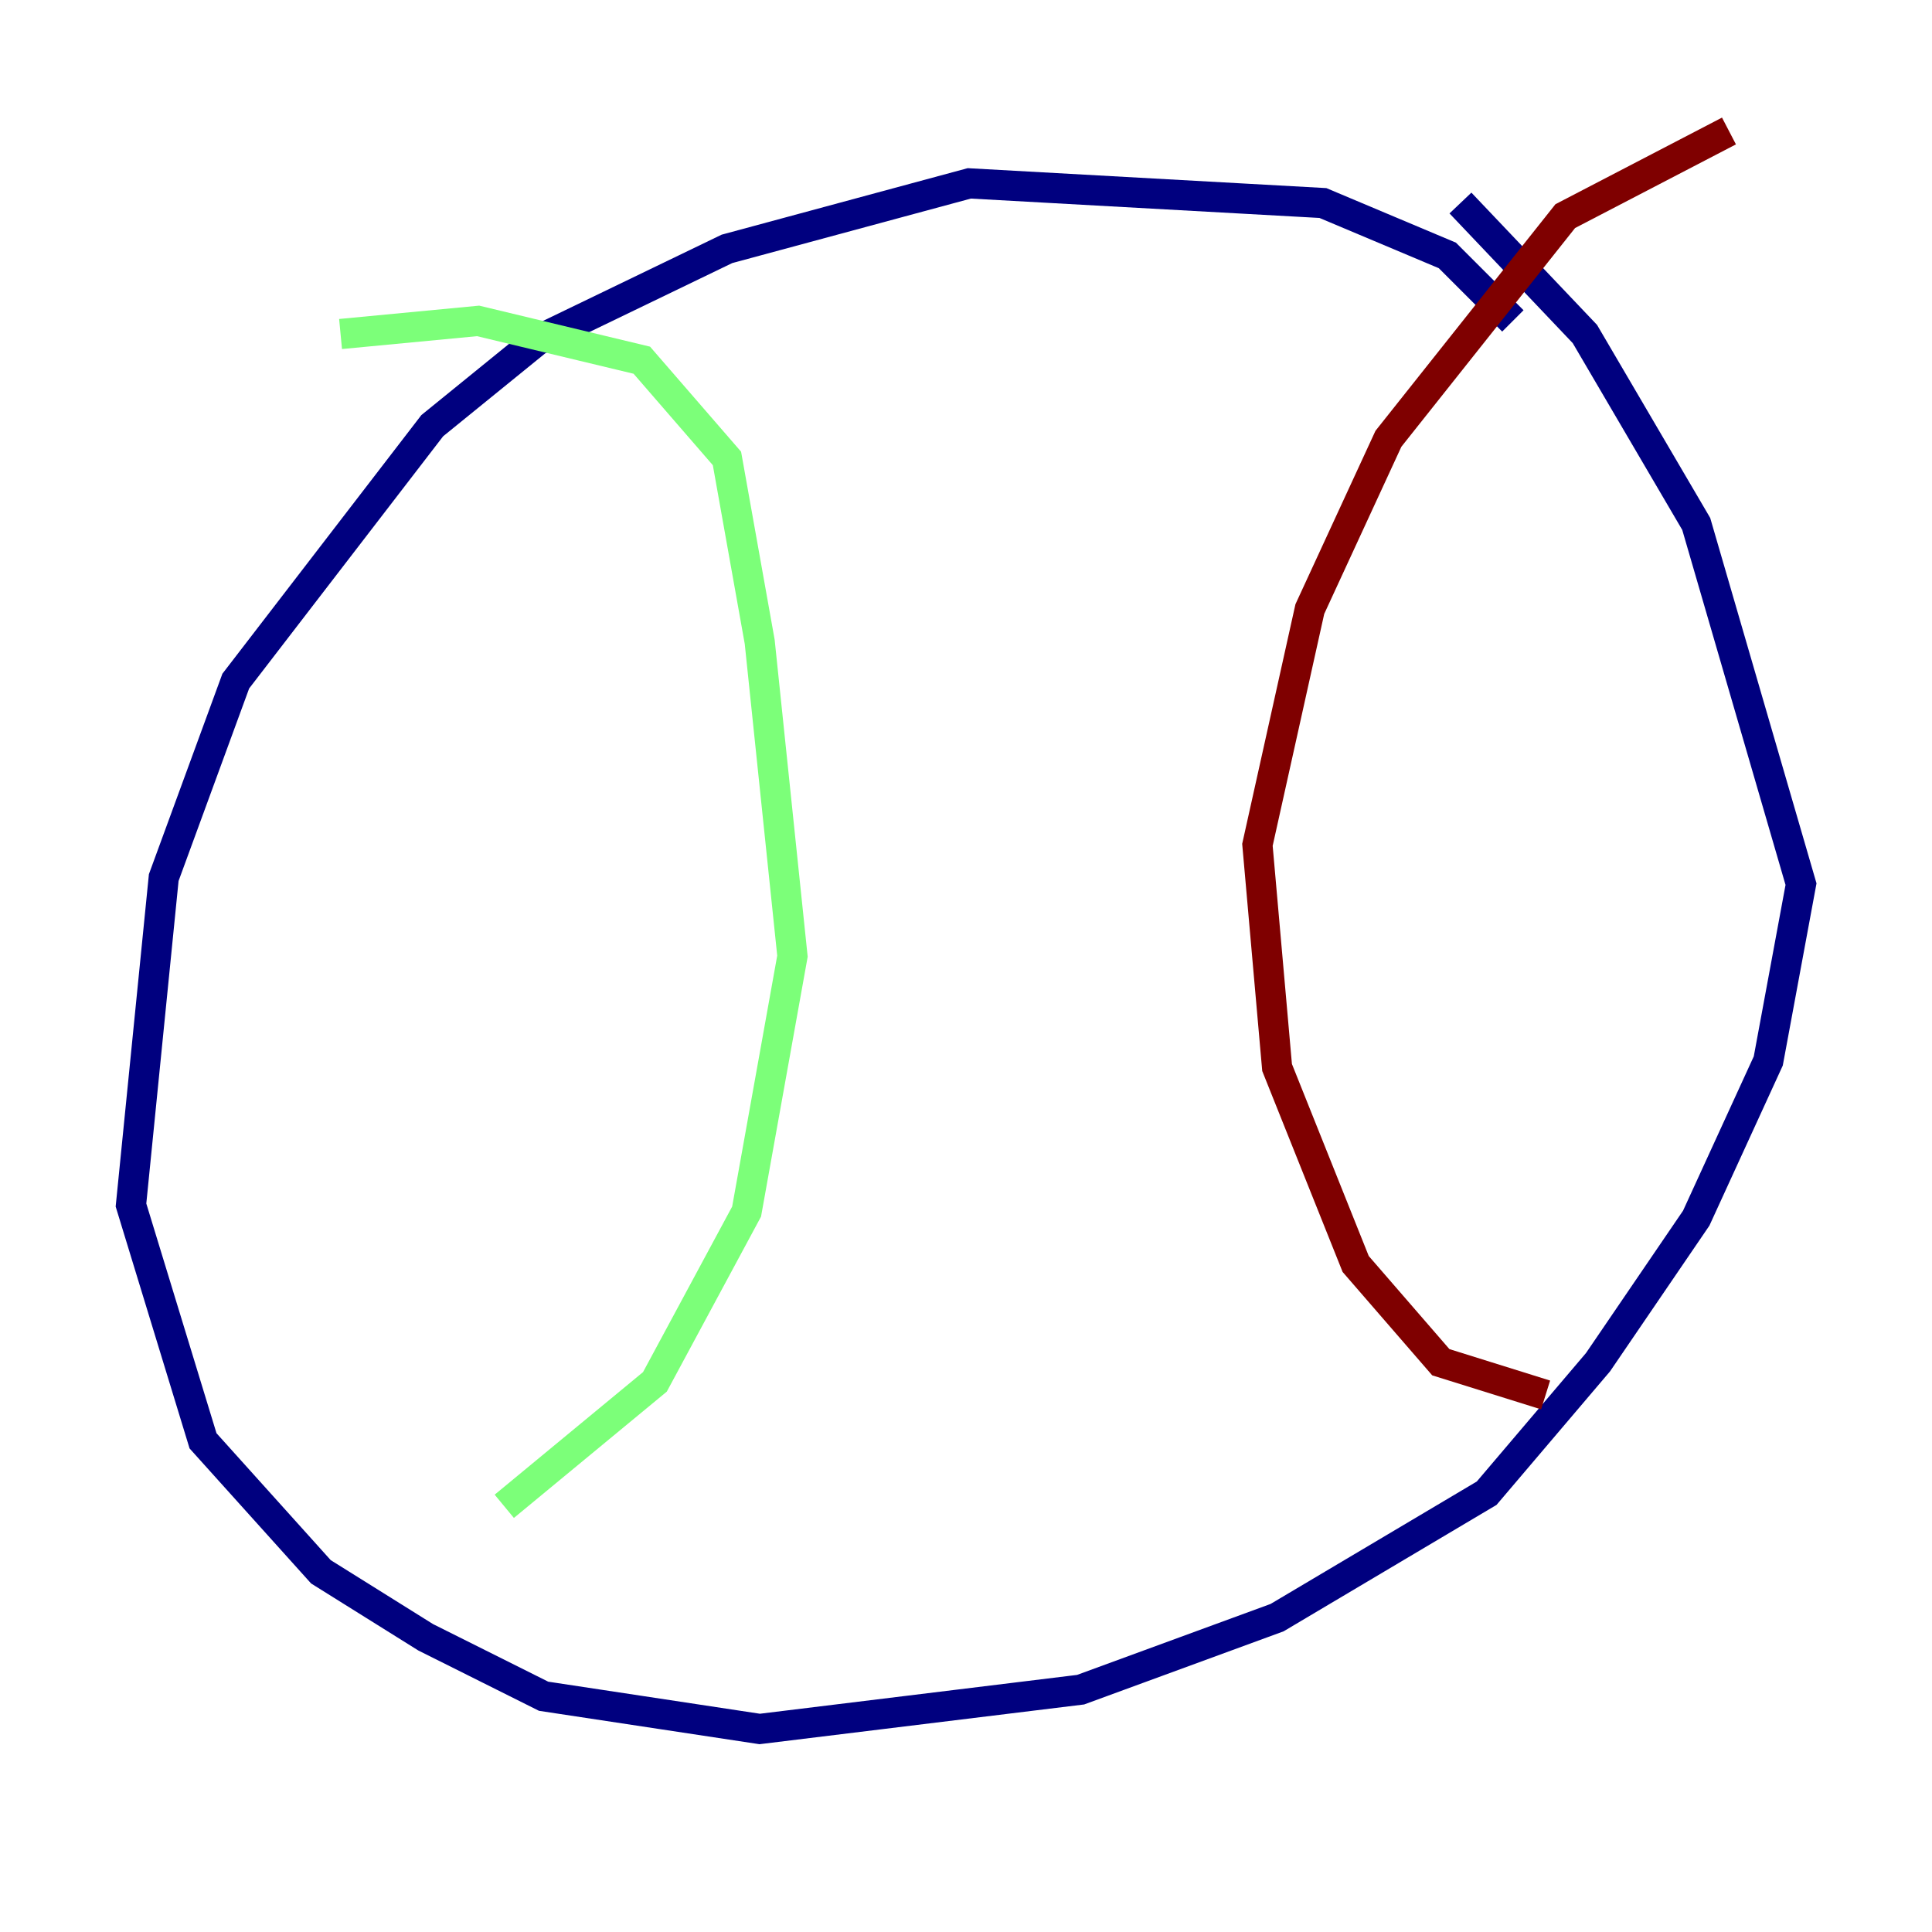 <?xml version="1.0" encoding="utf-8" ?>
<svg baseProfile="tiny" height="128" version="1.2" viewBox="0,0,128,128" width="128" xmlns="http://www.w3.org/2000/svg" xmlns:ev="http://www.w3.org/2001/xml-events" xmlns:xlink="http://www.w3.org/1999/xlink"><defs /><polyline fill="none" points="100.231,21.261 95.891,16.922 87.647,13.451 64.217,12.149 48.163,16.488 35.58,22.563 28.637,28.203 15.62,45.125 10.848,58.142 8.678,79.837 13.451,95.458 21.261,104.136 28.203,108.475 36.014,112.38 50.332,114.549 71.593,111.946 84.61,107.173 98.495,98.929 105.871,90.251 112.38,80.705 117.153,70.291 119.322,58.576 112.38,34.712 105.003,22.129 96.759,13.451" stroke="#00007f" stroke-width="2" /><polyline fill="none" points="22.563,22.129 31.675,21.261 42.522,23.864 48.163,30.373 50.332,42.522 52.502,63.349 49.464,80.271 43.39,91.552 33.41,99.797" stroke="#7cff79" stroke-width="2" /><polyline fill="none" points="114.549,8.678 103.702,14.319 91.986,29.071 86.78,40.352 83.308,55.973 84.61,70.725 89.817,83.742 95.458,90.251 102.4,92.42" stroke="#7f0000" stroke-width="2" /></svg>
